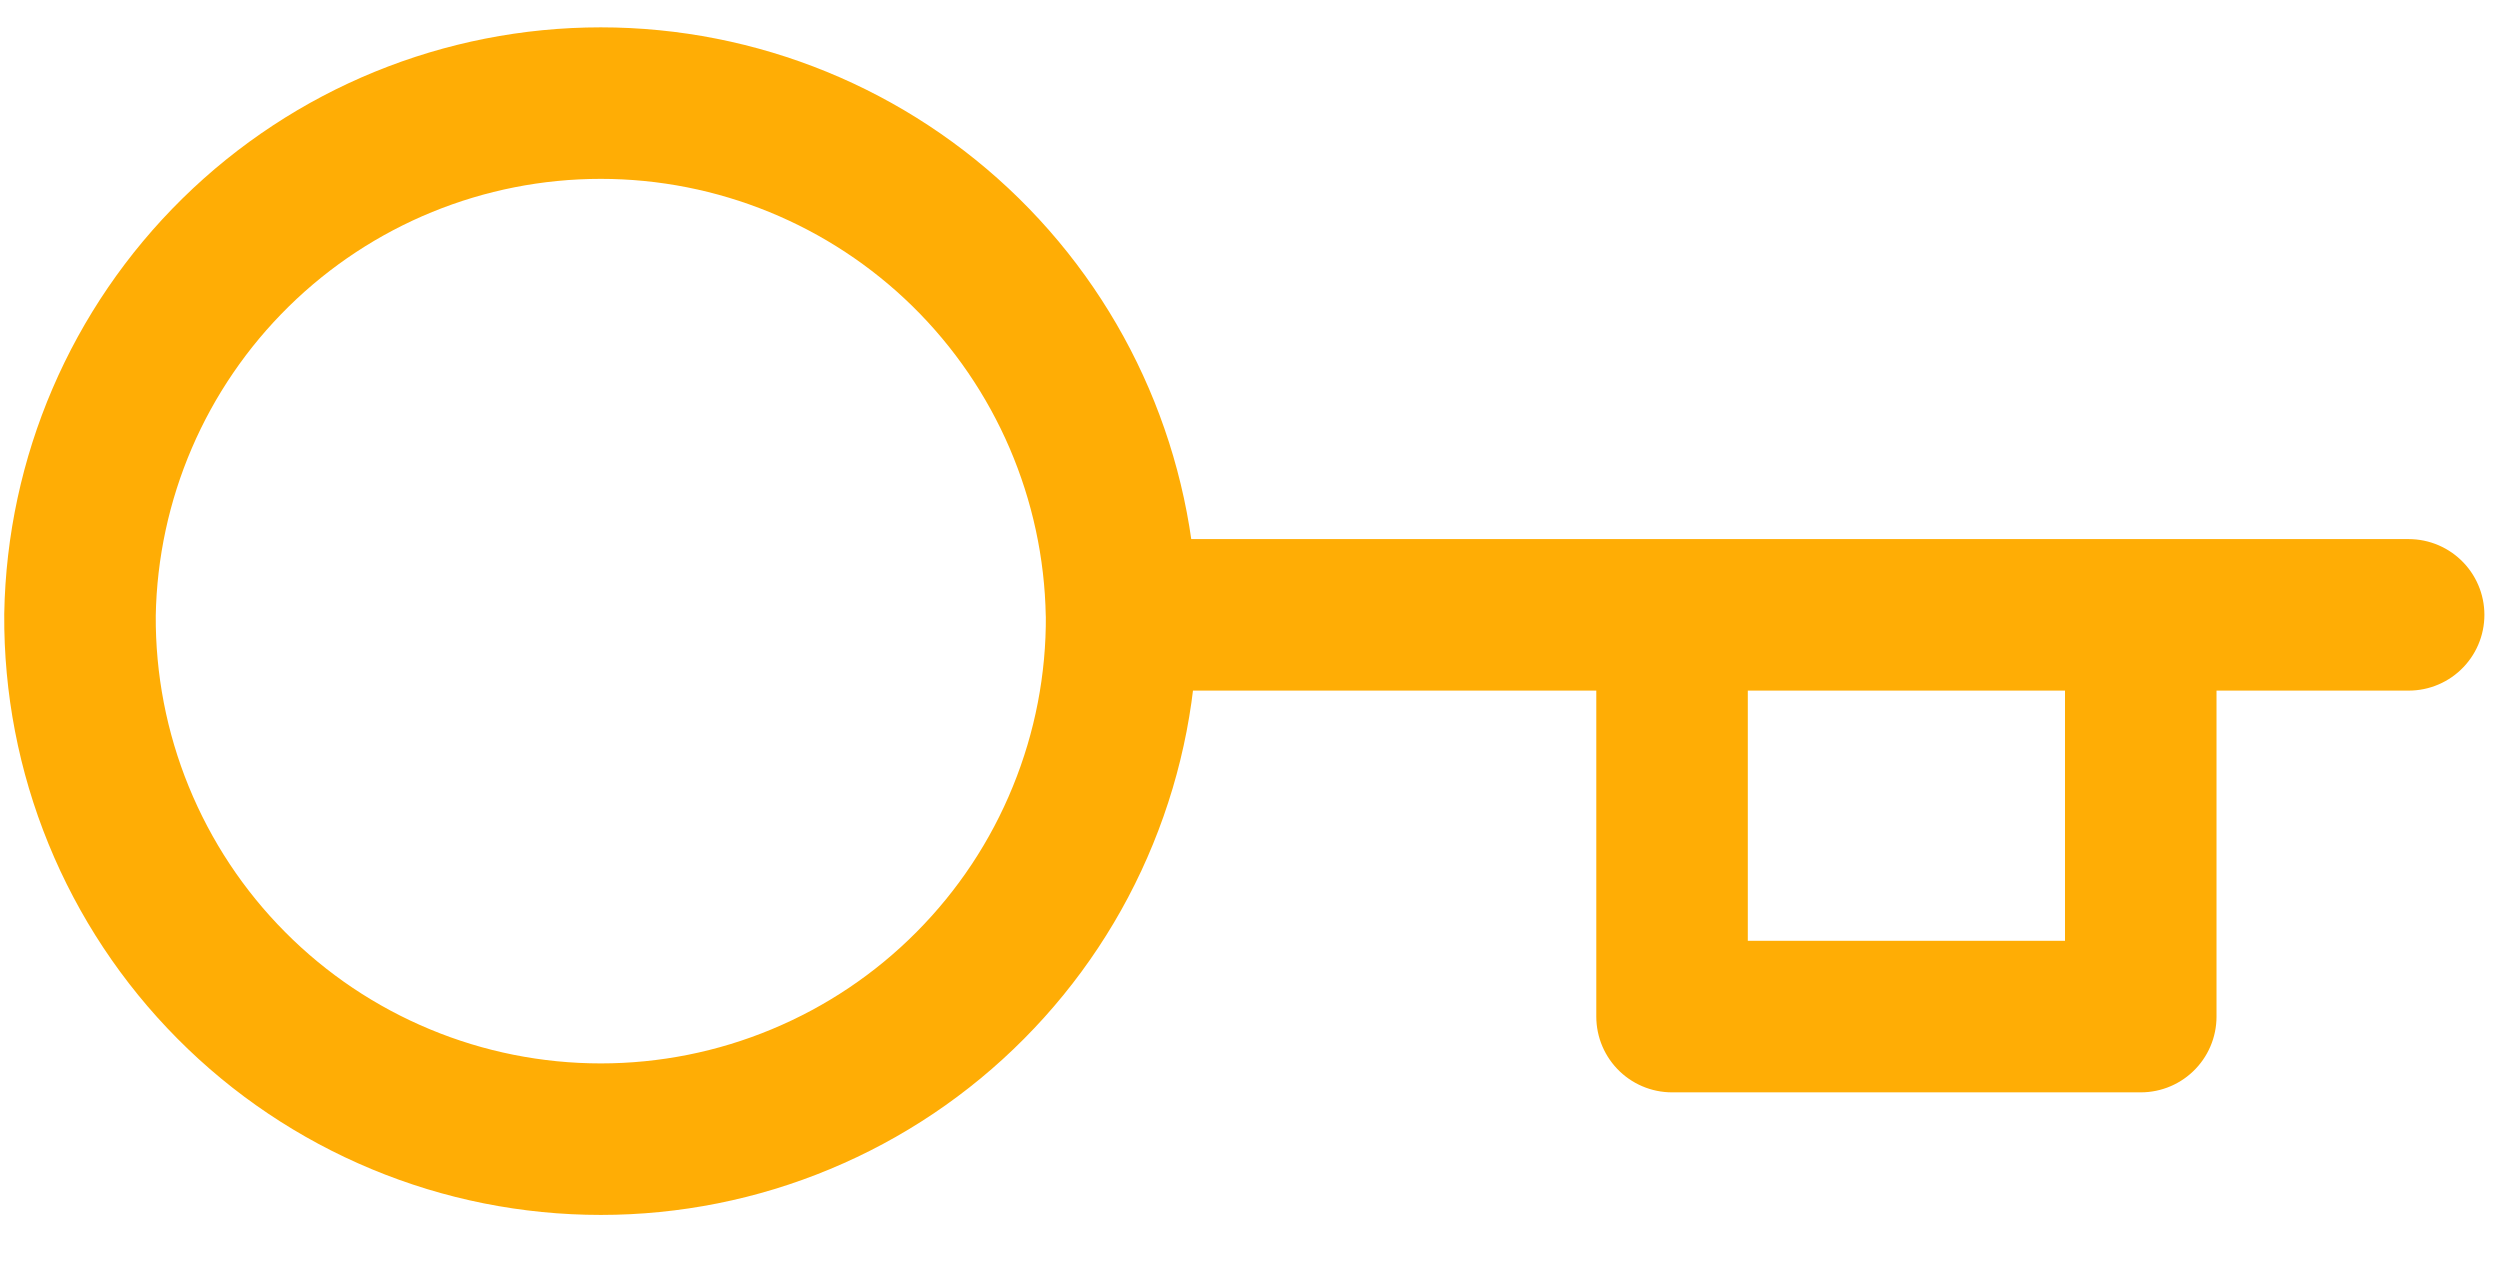<svg width="33" height="17" viewBox="0 0 33 17" fill="none" xmlns="http://www.w3.org/2000/svg">
<path d="M31.794 8.116L28.258 8.116M14.805 8.116L22.071 8.116M22.071 8.116L22.071 13.419L28.258 13.419L28.258 8.116M22.071 8.116L28.258 8.116M14.805 8.116C14.812 9.023 14.638 9.922 14.295 10.761C13.953 11.601 13.447 12.364 12.808 13.007C12.169 13.651 11.409 14.161 10.572 14.509C9.735 14.858 8.837 15.037 7.931 15.037C7.024 15.037 6.126 14.858 5.289 14.509C4.452 14.161 3.692 13.651 3.053 13.007C2.414 12.364 1.909 11.601 1.566 10.761C1.223 9.922 1.05 9.023 1.056 8.116C1.087 6.314 1.825 4.596 3.111 3.332C4.396 2.069 6.127 1.361 7.93 1.361C9.732 1.361 11.463 2.069 12.749 3.332C14.034 4.596 14.772 6.314 14.804 8.116L14.805 8.116Z" stroke="#FFAD05" stroke-width="2" stroke-linecap="round" stroke-linejoin="round"/>
</svg>
